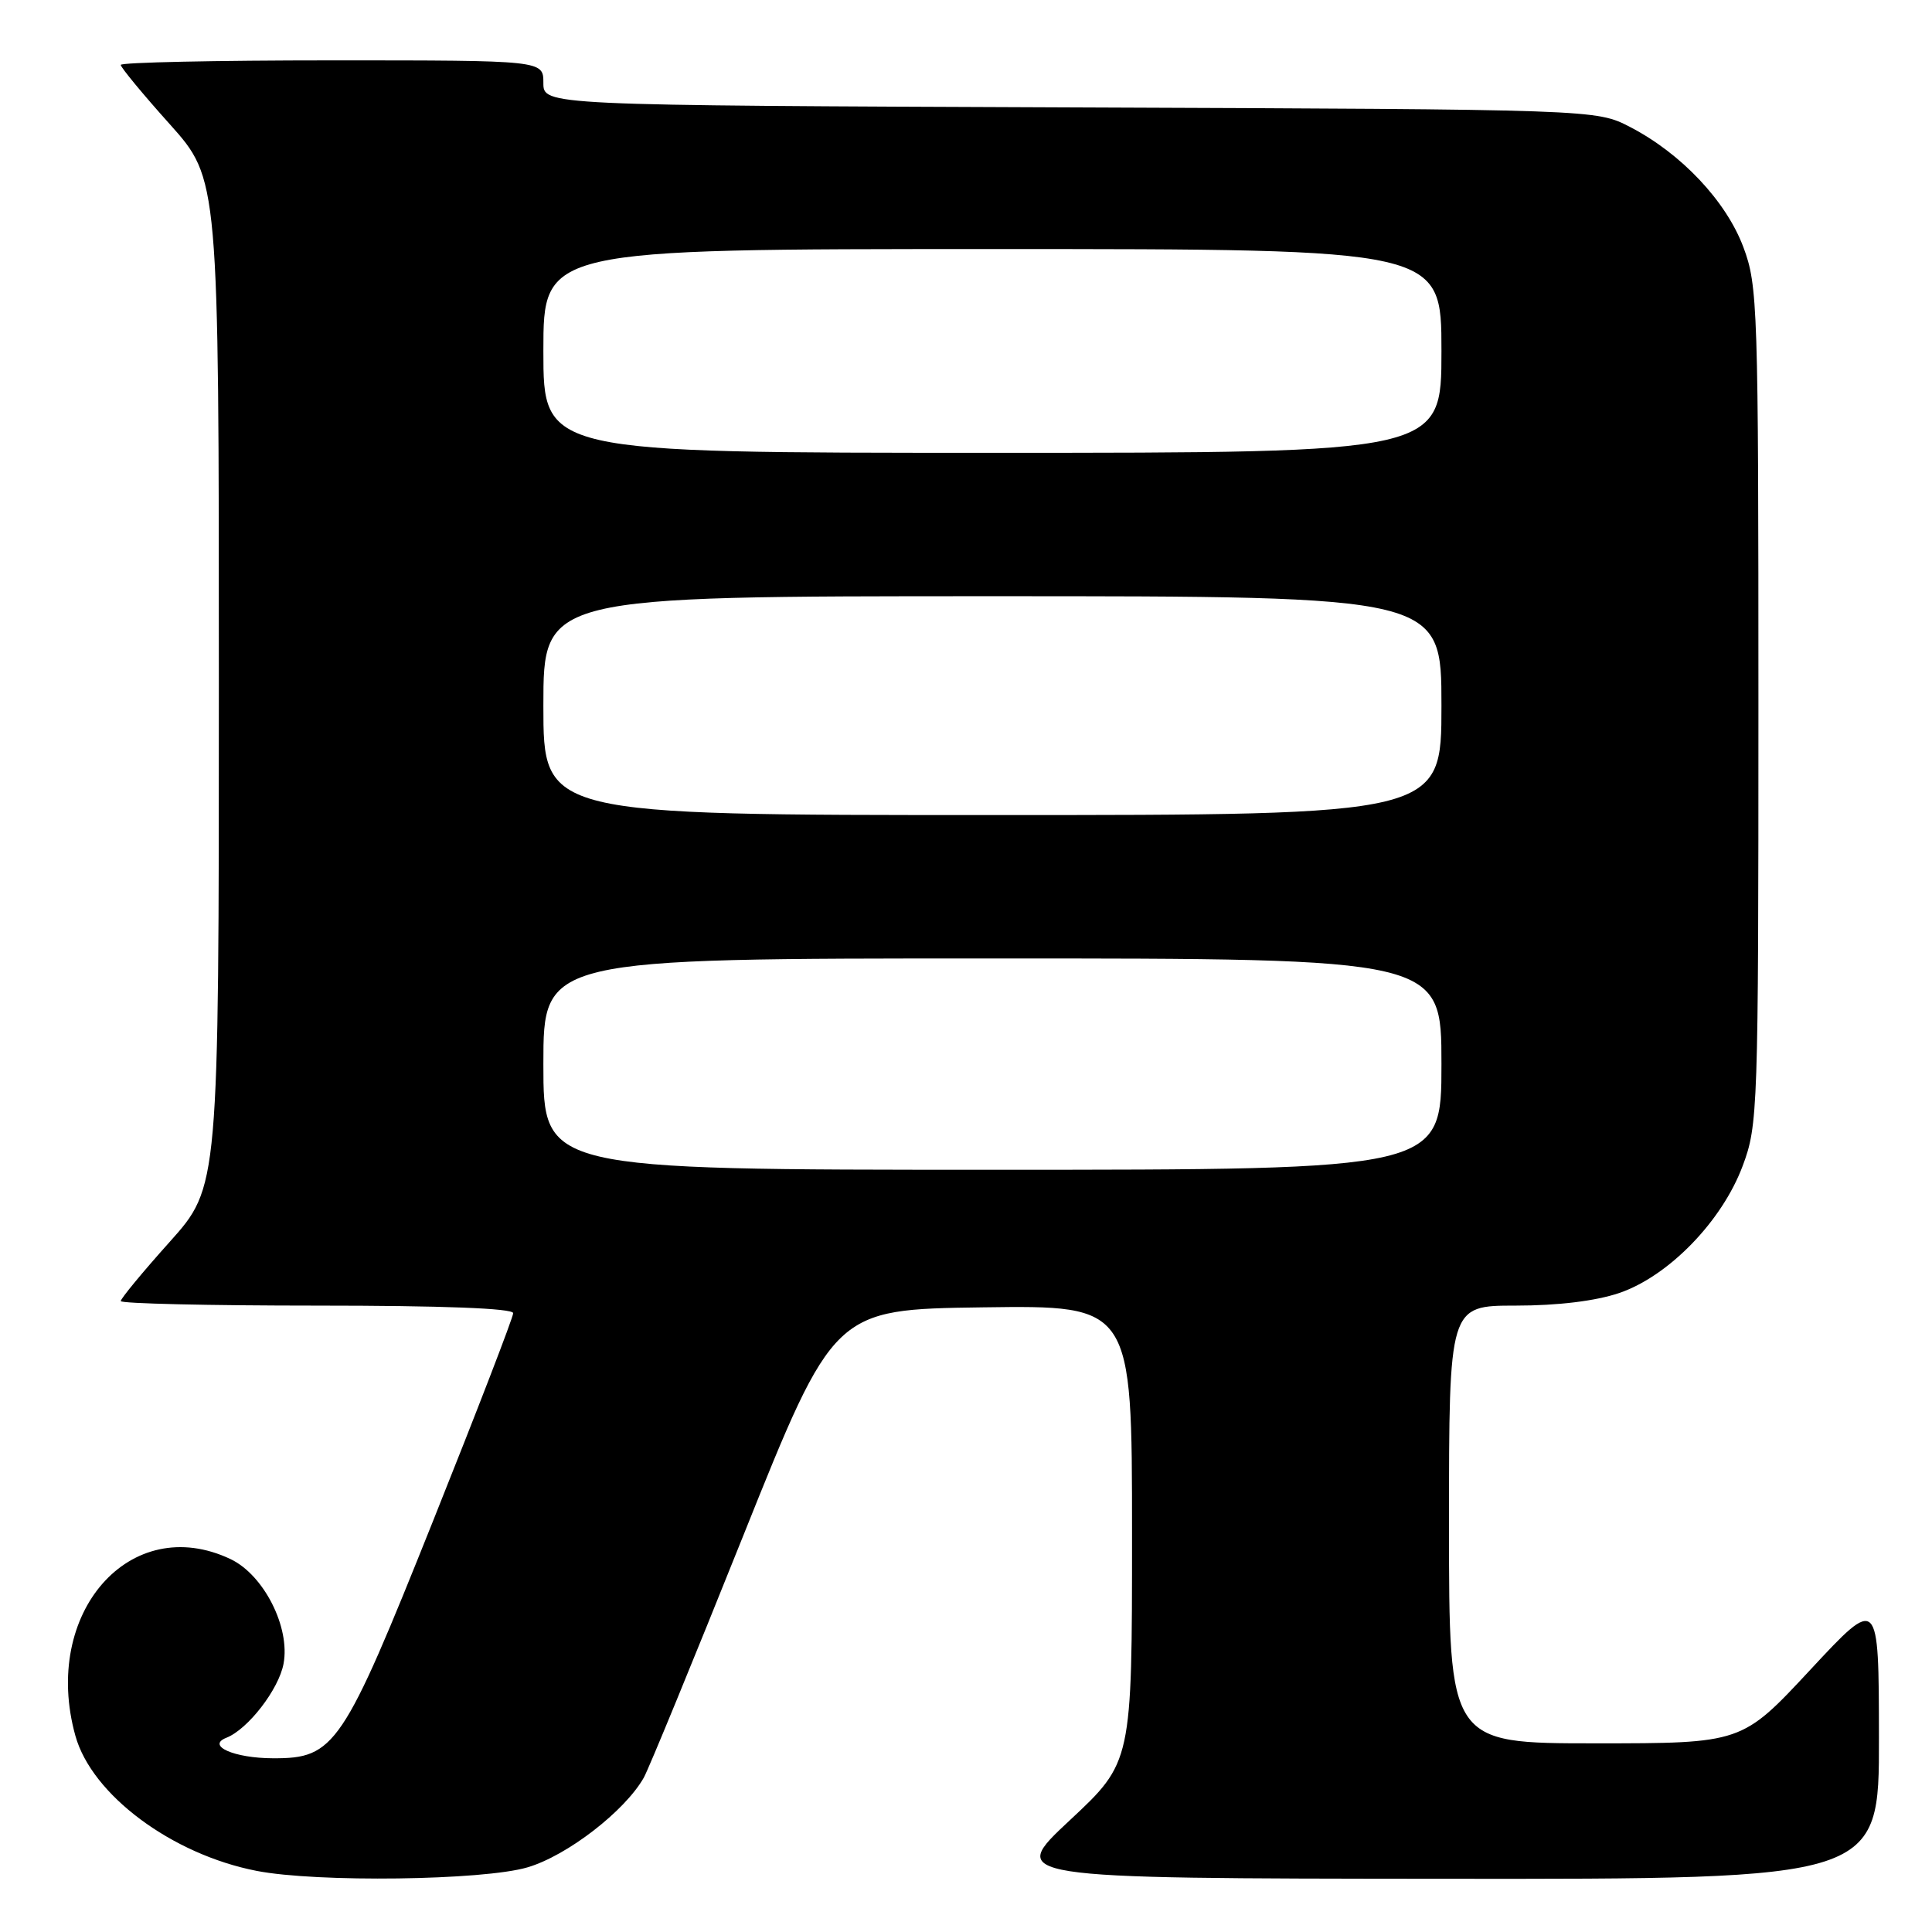 <?xml version="1.0" encoding="UTF-8" standalone="no"?>
<!DOCTYPE svg PUBLIC "-//W3C//DTD SVG 1.1//EN" "http://www.w3.org/Graphics/SVG/1.1/DTD/svg11.dtd" >
<svg xmlns="http://www.w3.org/2000/svg" xmlns:xlink="http://www.w3.org/1999/xlink" version="1.1" viewBox="0 0 256 256">
 <g >
 <path fill="currentColor"
d=" M 69.91 247.43 C 75.16 245.88 82.79 239.98 85.30 235.56 C 85.94 234.43 91.87 220.00 98.48 203.50 C 110.50 173.50 110.50 173.50 130.25 173.23 C 150.00 172.96 150.00 172.96 150.00 203.23 C 150.00 233.50 150.00 233.50 141.75 241.20 C 133.50 248.90 133.50 248.90 191.25 248.95 C 249.00 249.00 249.00 249.00 248.97 230.25 C 248.95 211.50 248.95 211.50 239.88 221.25 C 230.81 231.00 230.81 231.00 211.40 231.00 C 192.00 231.00 192.00 231.00 192.00 202.00 C 192.00 173.00 192.00 173.00 200.82 173.00 C 206.45 173.00 211.42 172.39 214.56 171.33 C 221.11 169.09 228.18 161.82 230.92 154.47 C 232.93 149.10 233.00 147.15 233.00 93.50 C 233.00 40.61 232.91 37.83 231.01 32.76 C 228.73 26.66 222.79 20.35 216.00 16.83 C 211.50 14.50 211.50 14.50 141.75 14.23 C 72.00 13.96 72.00 13.96 72.00 10.98 C 72.00 8.00 72.00 8.00 44.00 8.00 C 28.60 8.00 16.00 8.27 16.00 8.60 C 16.00 8.93 18.92 12.47 22.50 16.46 C 29.00 23.73 29.00 23.73 29.00 90.50 C 29.00 157.27 29.00 157.27 22.50 164.54 C 18.92 168.53 16.00 172.07 16.00 172.40 C 16.00 172.73 27.70 173.00 42.00 173.00 C 58.63 173.00 68.00 173.36 68.00 174.00 C 68.00 174.55 63.23 186.92 57.40 201.49 C 45.41 231.47 44.37 233.01 36.17 232.98 C 31.03 232.97 27.30 231.32 30.00 230.26 C 32.85 229.14 36.94 223.85 37.57 220.46 C 38.48 215.63 34.96 208.69 30.55 206.59 C 17.27 200.29 5.46 213.73 9.99 230.00 C 12.16 237.81 22.75 245.71 34.00 247.90 C 41.97 249.46 64.06 249.17 69.91 247.43 Z  M 72.00 141.00 C 72.00 127.00 72.00 127.00 131.50 127.00 C 191.00 127.00 191.00 127.00 191.00 141.00 C 191.00 155.00 191.00 155.00 131.50 155.00 C 72.00 155.00 72.00 155.00 72.00 141.00 Z  M 72.00 93.50 C 72.00 79.00 72.00 79.00 131.50 79.00 C 191.00 79.00 191.00 79.00 191.00 93.50 C 191.00 108.00 191.00 108.00 131.50 108.00 C 72.00 108.00 72.00 108.00 72.00 93.50 Z  M 72.00 46.50 C 72.00 33.00 72.00 33.00 131.50 33.00 C 191.00 33.00 191.00 33.00 191.00 46.50 C 191.00 60.00 191.00 60.00 131.50 60.00 C 72.00 60.00 72.00 60.00 72.00 46.50 Z "/>
</g>
</svg>